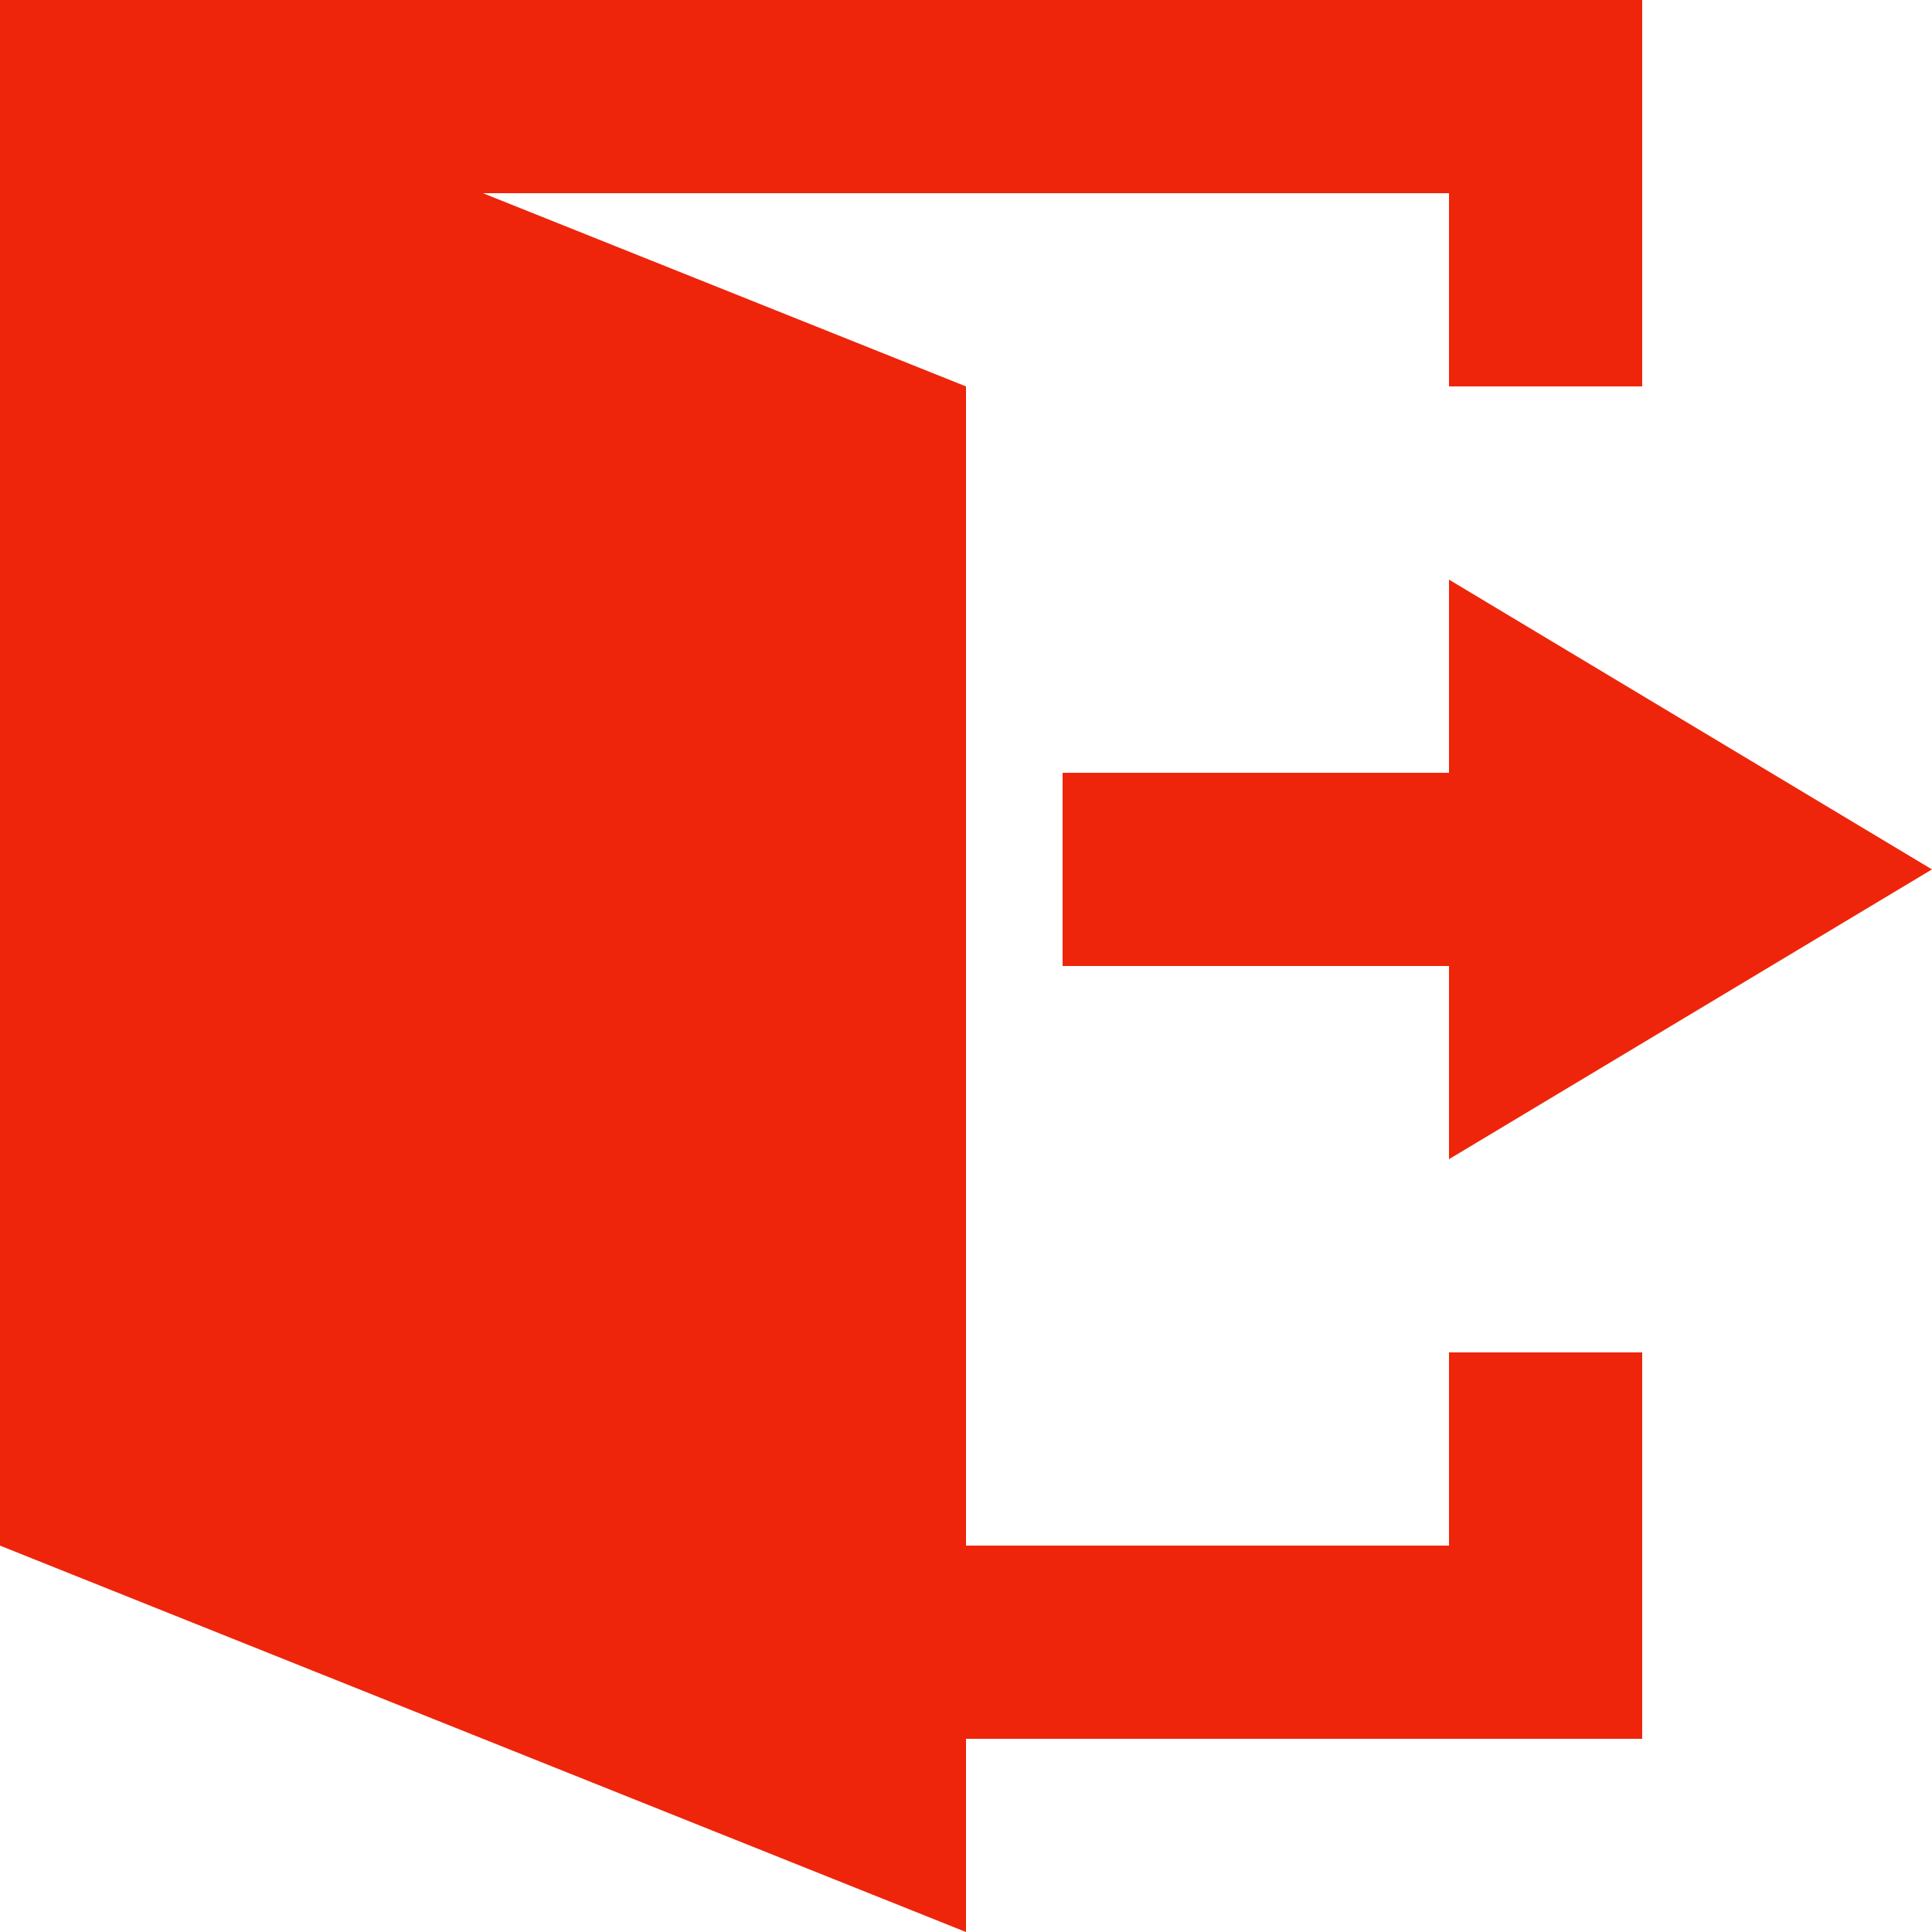 <?xml version="1.0" standalone="no"?><!DOCTYPE svg PUBLIC "-//W3C//DTD SVG 1.1//EN" "http://www.w3.org/Graphics/SVG/1.1/DTD/svg11.dtd"><svg t="1641992832263" class="icon" viewBox="0 0 1024 1024" version="1.1" xmlns="http://www.w3.org/2000/svg" p-id="53250" xmlns:xlink="http://www.w3.org/1999/xlink" width="300" height="300"><defs><style type="text/css"></style></defs><path d="M768 819.2H512V204.8L256 102.4h512v102.4h102.4V0H0v819.2L512 1024v-102.4h358.4v-204.8h-102.4v102.4zM1024 460.8l-256-153.6v102.4H563.2V512h204.8v102.4L1024 460.8z" fill="#ee250b" p-id="53251"></path></svg>
